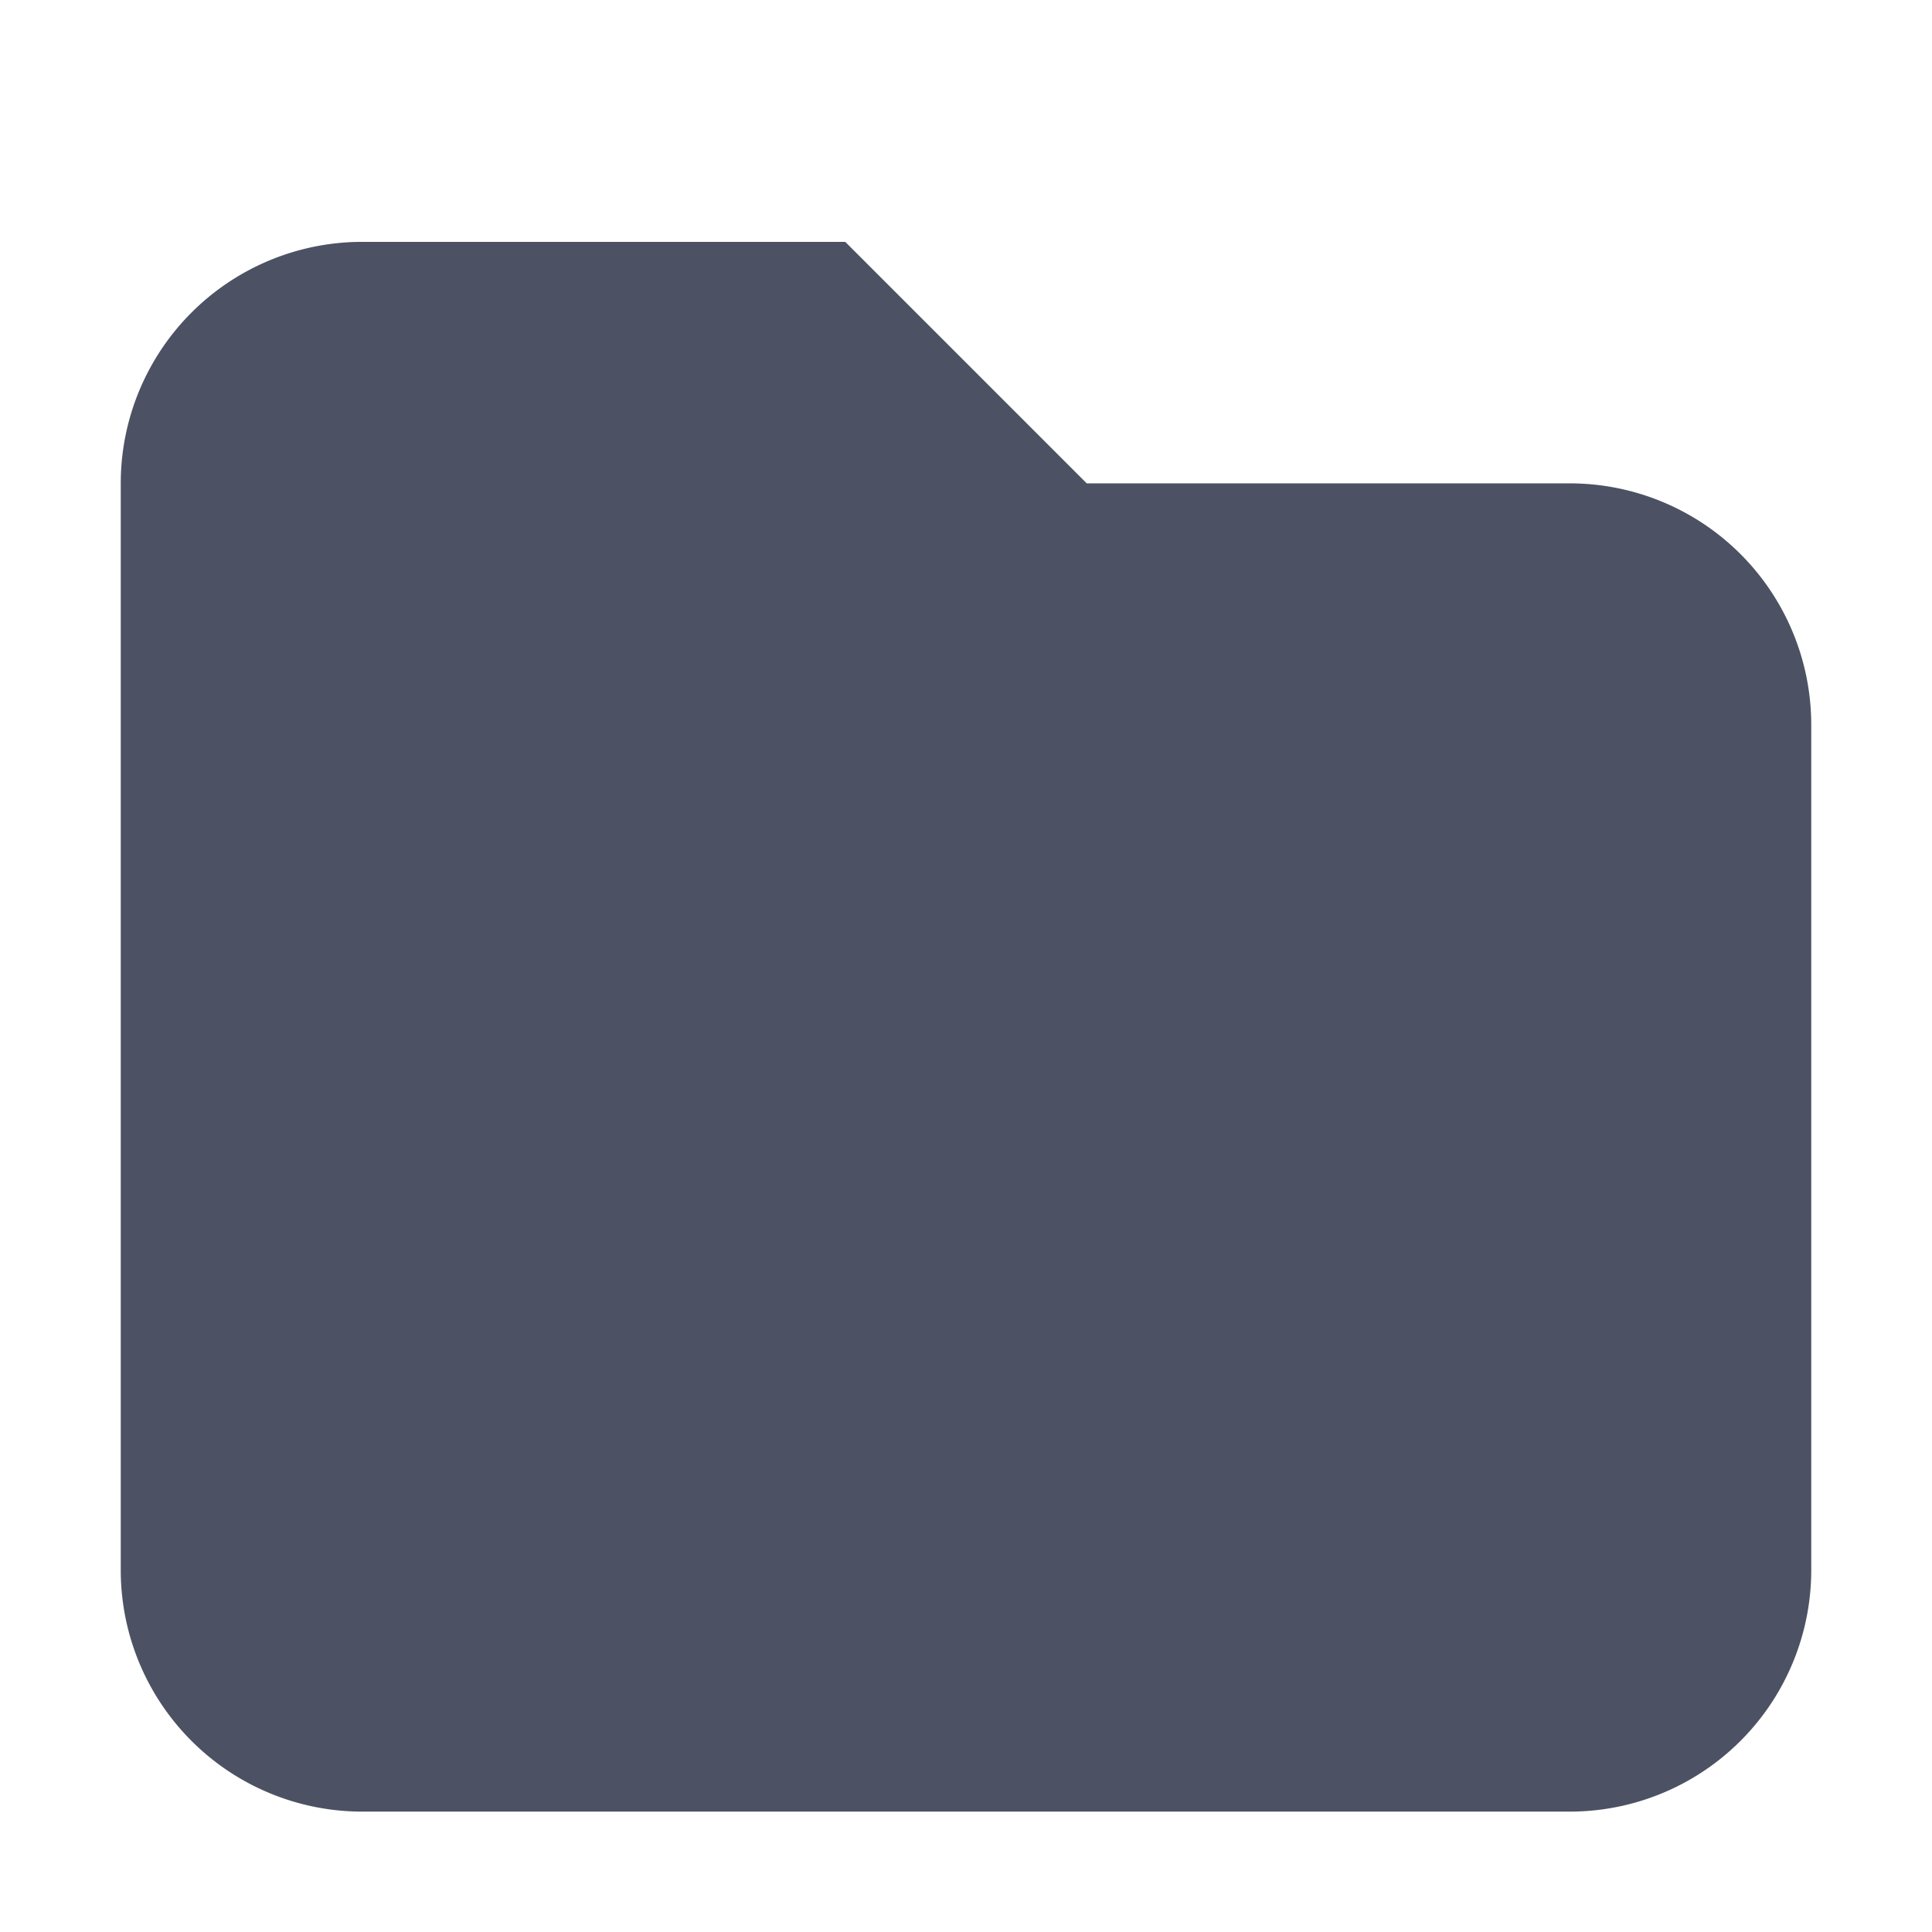 <svg height='16' style='enable-background:new' width='16' xmlns='http://www.w3.org/2000/svg'>
    <defs>
        <filter height='1' id='a' style='color-interpolation-filters:sRGB' width='1' x='0' y='0'>
            <feBlend in2='BackgroundImage' mode='darken'/>
        </filter>
    </defs>
    <g style='display:inline'>
        <g style='display:inline;enable-background:new'>
            <path d='M461 251.993h16v16h-16z' style='color:#000;display:inline;overflow:visible;visibility:visible;fill:none;stroke:none;stroke-width:0;marker:none;enable-background:new' transform='translate(-461 -251.993)'/>
            <path d='M547 134a2 2 0 0 0-2 2v9a2 2 0 0 0 2 2h10a2 2 0 0 0 2-2v-7a2 2 0 0 0-2-2h-4l-2-2z' style='color:#000;font-style:normal;font-variant:normal;font-weight:400;font-stretch:normal;font-size:medium;line-height:normal;font-family:Sans;-inkscape-font-specification:Sans;text-indent:0;text-align:start;text-decoration:none;text-decoration-line:none;letter-spacing:normal;word-spacing:normal;text-transform:none;writing-mode:lr-tb;direction:ltr;baseline-shift:baseline;text-anchor:start;display:inline;overflow:visible;visibility:visible;fill:#4c5263;fill-opacity:1;stroke:none;stroke-width:2;marker:none;enable-background:accumulate' transform='translate(-544 -131.997)'/>
        </g>
    </g>
</svg>
